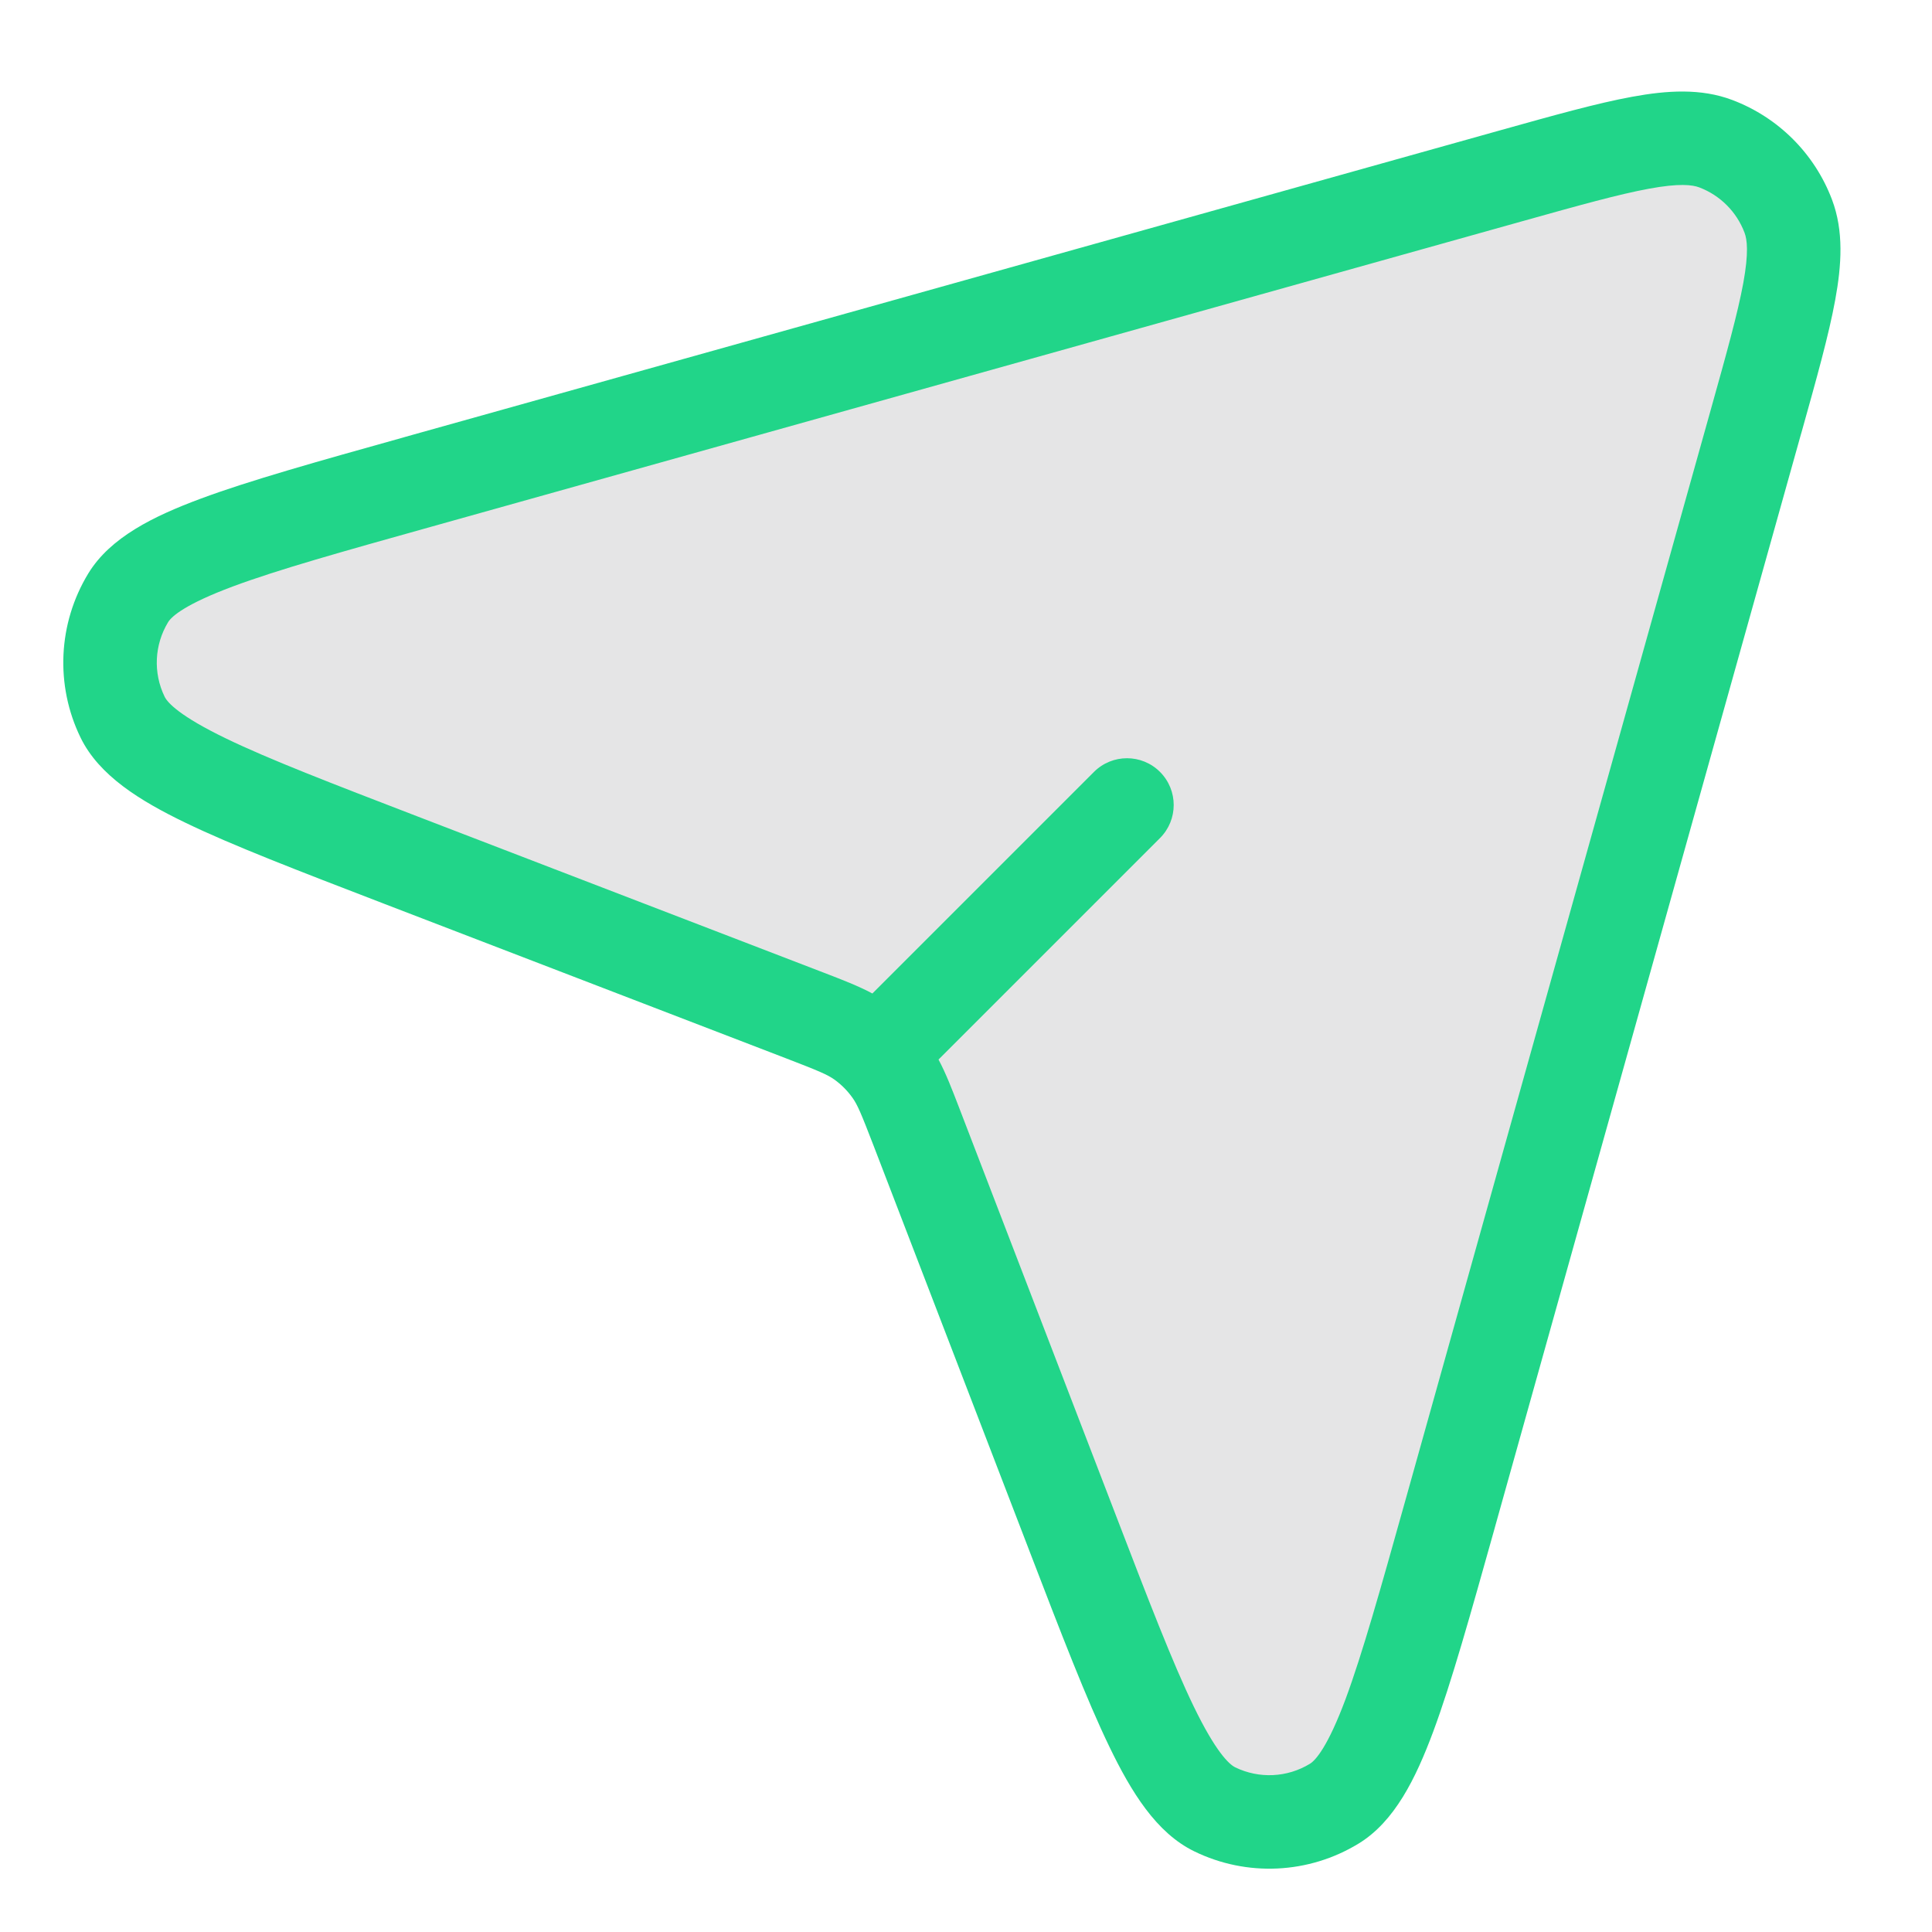<svg width="31" height="31" viewBox="0 0 31 31" fill="none" xmlns="http://www.w3.org/2000/svg">
<path opacity="0.12" d="M28.174 6.77C28.676 4.978 28.927 4.083 28.694 3.468C28.491 2.932 28.068 2.509 27.532 2.306C26.917 2.073 26.021 2.324 24.23 2.826L6.712 7.73C3.883 8.523 2.468 8.919 2.058 9.592C1.703 10.173 1.669 10.896 1.968 11.508C2.312 12.216 3.684 12.744 6.426 13.799L12.881 16.281C13.37 16.469 13.614 16.563 13.819 16.709C14.002 16.839 14.161 16.998 14.29 17.18C14.437 17.386 14.531 17.63 14.719 18.119L17.201 24.573C18.256 27.316 18.783 28.687 19.491 29.032C20.104 29.33 20.826 29.296 21.408 28.942C22.081 28.532 22.477 27.117 23.269 24.287L28.174 6.77Z" fill="#22272F"/>
<path fill-rule="evenodd" clip-rule="evenodd" d="M24.432 3.548C25.342 3.293 25.975 3.117 26.458 3.028C26.945 2.938 27.155 2.965 27.266 3.007C27.601 3.134 27.866 3.399 27.992 3.734C28.034 3.844 28.061 4.054 27.972 4.542C27.883 5.025 27.707 5.658 27.452 6.568L22.547 24.085C22.147 25.514 21.859 26.538 21.591 27.261C21.306 28.026 21.11 28.245 21.018 28.301C20.654 28.523 20.203 28.544 19.82 28.358C19.722 28.31 19.507 28.111 19.151 27.375C18.816 26.682 18.433 25.689 17.901 24.304L15.419 17.85L15.391 17.777C15.276 17.479 15.179 17.225 15.059 17.001L18.613 13.447C18.906 13.154 18.906 12.679 18.613 12.386C18.321 12.093 17.846 12.093 17.553 12.386L13.998 15.941C13.774 15.821 13.521 15.724 13.223 15.609L13.223 15.609L13.15 15.581L6.696 13.099C5.311 12.566 4.318 12.184 3.624 11.848C2.889 11.493 2.689 11.277 2.642 11.18C2.455 10.797 2.477 10.345 2.698 9.982C2.755 9.889 2.974 9.694 3.739 9.409C4.461 9.14 5.486 8.853 6.915 8.453L24.432 3.548ZM27.797 1.605C27.294 1.414 26.748 1.45 26.187 1.553C25.628 1.655 24.929 1.851 24.064 2.093L24.028 2.103L6.51 7.008L6.473 7.019L6.473 7.019C5.089 7.406 4.004 7.71 3.216 8.003C2.464 8.283 1.771 8.621 1.417 9.201C0.93 10.001 0.883 10.994 1.293 11.836C1.591 12.447 2.249 12.85 2.971 13.199C3.728 13.565 4.78 13.969 6.121 14.485L6.157 14.499L12.611 16.981C13.136 17.183 13.274 17.242 13.385 17.32C13.499 17.401 13.598 17.501 13.679 17.615C13.758 17.725 13.817 17.864 14.019 18.388L16.501 24.842L16.515 24.879C17.03 26.219 17.435 27.271 17.801 28.028C18.15 28.75 18.552 29.409 19.163 29.706C20.005 30.117 20.998 30.07 21.798 29.582C22.378 29.229 22.717 28.535 22.997 27.784C23.29 26.995 23.593 25.91 23.981 24.527L23.981 24.527L23.991 24.49L28.896 6.972L28.907 6.935C29.149 6.071 29.345 5.372 29.447 4.813C29.55 4.251 29.586 3.706 29.395 3.202C29.116 2.465 28.534 1.884 27.797 1.605Z" fill="#21D589"/>
</svg>
